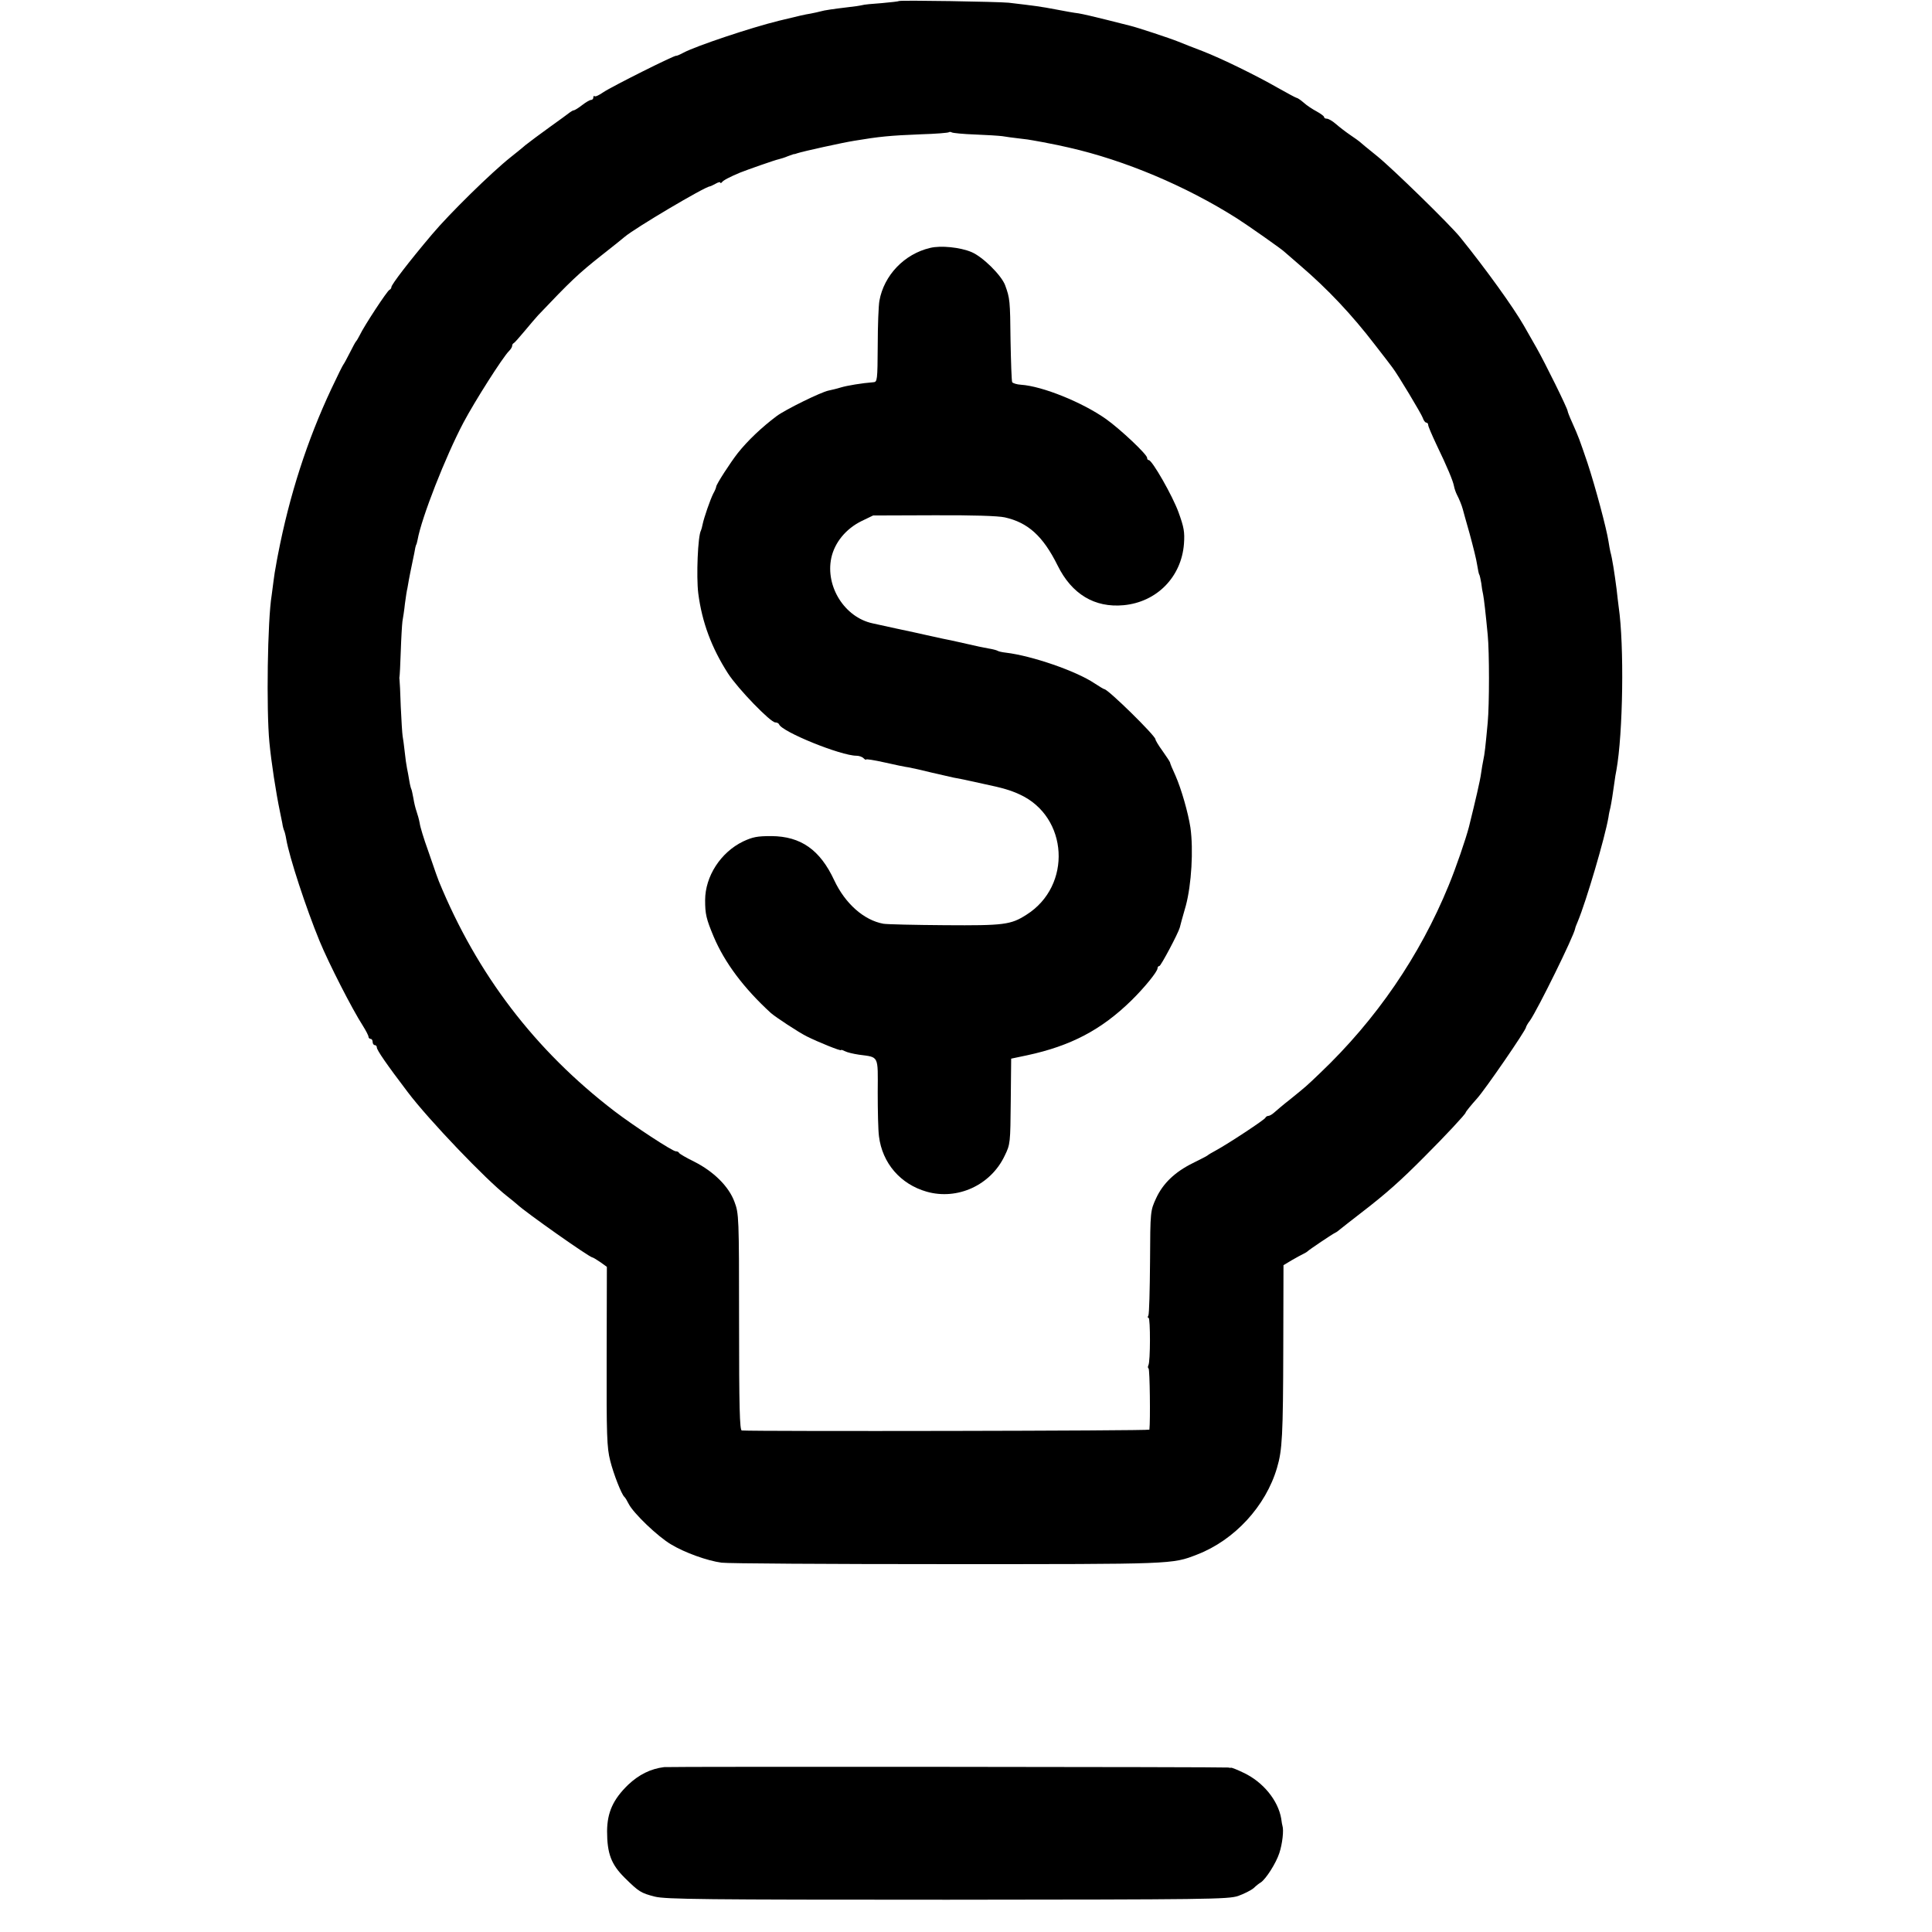 <?xml version="1.0" standalone="no"?>
<!DOCTYPE svg PUBLIC "-//W3C//DTD SVG 20010904//EN"
 "http://www.w3.org/TR/2001/REC-SVG-20010904/DTD/svg10.dtd">
<svg version="1.0" xmlns="http://www.w3.org/2000/svg"
 width="928pt" height="928pt" viewBox="0 0 928 928"
 preserveAspectRatio="xMidYMid meet">
<g transform="translate(0,928) scale(0.1,-0.1)"
fill="#000000" stroke="none">
<path d="M4318 9275 c-2 -2 -39 -6 -83 -10 -44 -3 -87 -7 -95 -10 -8 -2 -40
-7 -70 -10 -66 -8 -110 -14 -130 -20 -8 -2 -28 -7 -45 -10 -35 -6 -44 -8 -155
-35 -134 -33 -397 -121 -457 -153 -18 -10 -34 -16 -35 -15 -5 5 -312 -149
-350 -175 -20 -14 -39 -23 -42 -19 -3 3 -6 0 -6 -6 0 -7 -5 -12 -11 -12 -6 0
-25 -11 -43 -25 -18 -14 -36 -25 -40 -25 -4 0 -12 -5 -19 -10 -7 -6 -50 -37
-96 -70 -46 -33 -98 -72 -117 -87 -18 -16 -50 -41 -71 -58 -93 -74 -293 -270
-378 -371 -110 -130 -195 -241 -195 -253 0 -5 -4 -11 -9 -13 -10 -3 -123 -175
-143 -218 -7 -14 -15 -27 -18 -30 -3 -3 -16 -27 -30 -55 -14 -27 -27 -52 -30
-55 -3 -3 -29 -55 -58 -117 -117 -249 -202 -513 -257 -798 -3 -16 -8 -41 -10
-55 -3 -14 -8 -45 -11 -70 -3 -25 -7 -56 -9 -69 -20 -120 -26 -549 -11 -706 9
-95 31 -239 51 -335 3 -14 8 -38 11 -54 2 -16 7 -32 9 -36 2 -4 7 -22 10 -41
15 -87 95 -331 160 -489 45 -109 157 -328 208 -407 15 -24 27 -47 27 -53 0 -5
5 -10 10 -10 6 0 10 -7 10 -15 0 -8 5 -15 10 -15 6 0 10 -5 10 -11 0 -13 47
-81 148 -214 101 -134 377 -422 477 -500 21 -16 43 -35 49 -40 39 -37 348
-255 362 -255 3 0 19 -10 37 -22 l32 -23 -1 -430 c-1 -381 1 -438 17 -501 16
-64 54 -161 68 -174 4 -3 13 -18 21 -34 23 -45 140 -157 203 -194 66 -40 175
-79 243 -88 27 -4 515 -7 1084 -7 1092 0 1079 -1 1200 46 179 69 330 232 384
417 25 84 29 153 30 579 l1 394 40 24 c22 13 47 26 55 30 8 4 17 9 20 12 6 7
122 85 134 90 5 2 16 10 25 18 9 7 54 43 101 79 117 90 187 152 304 270 97 97
196 203 196 210 0 4 29 39 55 68 38 42 235 328 235 342 0 3 8 18 19 32 37 53
211 406 217 442 0 3 6 19 13 35 40 96 130 401 147 500 2 17 7 37 9 45 4 17 14
79 20 125 2 17 6 41 9 55 32 177 38 601 11 785 -2 17 -7 55 -10 85 -10 77 -21
149 -30 180 -2 8 -6 31 -9 50 -9 60 -63 262 -101 377 -39 114 -41 121 -74 195
-12 26 -21 50 -21 53 0 12 -109 233 -150 305 -23 41 -51 89 -61 107 -50 87
-179 267 -305 423 -48 60 -328 333 -399 390 -44 35 -82 67 -85 70 -3 3 -23 17
-45 32 -22 15 -53 39 -69 53 -16 14 -35 25 -43 25 -7 0 -13 3 -13 8 0 4 -16
16 -36 27 -19 10 -48 29 -62 42 -15 13 -30 23 -34 23 -3 0 -44 22 -90 48 -103
59 -270 141 -363 177 -38 14 -90 35 -115 45 -42 17 -197 68 -230 76 -8 2 -60
15 -115 29 -55 14 -116 28 -135 31 -19 2 -69 11 -110 19 -68 13 -97 17 -225
32 -51 5 -522 13 -527 8z m365 -641 c55 -2 115 -6 131 -8 17 -3 54 -8 81 -11
28 -3 57 -7 65 -9 8 -1 31 -6 50 -9 64 -12 85 -17 125 -26 268 -61 560 -184
805 -339 55 -35 220 -151 230 -162 3 -3 37 -32 75 -65 131 -112 249 -237 360
-382 42 -54 79 -102 83 -108 25 -32 140 -224 146 -242 4 -13 12 -23 17 -23 5
0 9 -5 9 -11 0 -7 18 -48 39 -93 54 -112 80 -175 85 -201 2 -12 9 -31 14 -41
10 -19 23 -50 28 -69 1 -5 16 -58 33 -118 16 -59 33 -126 36 -149 4 -24 8 -46
11 -49 2 -4 6 -22 9 -40 2 -19 6 -43 9 -55 4 -20 12 -89 22 -194 8 -81 8 -334
0 -420 -11 -119 -15 -153 -21 -180 -3 -14 -8 -43 -11 -65 -4 -32 -27 -131 -58
-256 -15 -58 -62 -196 -98 -283 -138 -337 -347 -643 -617 -900 -70 -67 -66
-63 -141 -124 -36 -28 -72 -59 -81 -67 -9 -8 -21 -15 -27 -15 -5 0 -12 -4 -14
-9 -3 -9 -179 -125 -238 -157 -19 -10 -37 -21 -40 -24 -3 -3 -35 -19 -71 -37
-85 -42 -143 -97 -176 -169 -27 -59 -28 -60 -29 -305 -1 -136 -4 -251 -8 -258
-4 -6 -4 -11 1 -11 9 0 9 -212 -1 -228 -3 -6 -3 -13 1 -15 6 -4 9 -251 4 -294
-1 -6 -1886 -9 -1958 -4 -10 1 -13 112 -13 521 0 507 -1 521 -22 577 -27 74
-100 146 -193 193 -39 19 -71 38 -73 42 -2 5 -9 8 -16 8 -16 0 -202 122 -295
193 -381 292 -659 656 -843 1104 -6 16 -12 33 -14 38 -2 6 -19 55 -38 110 -20
55 -38 114 -40 131 -3 17 -10 42 -15 56 -5 14 -12 42 -15 62 -4 21 -8 41 -10
45 -2 3 -7 22 -10 41 -3 19 -8 46 -11 60 -3 14 -8 49 -11 79 -3 30 -8 64 -10
75 -2 12 -6 76 -9 142 -2 67 -5 125 -6 130 -1 5 -1 11 0 14 1 3 4 57 6 120 2
63 6 129 8 145 3 17 9 55 12 85 4 30 9 64 12 75 2 11 5 29 7 40 2 11 9 47 16
80 7 33 14 67 15 75 2 8 4 15 5 15 1 0 3 11 6 23 19 106 134 399 220 562 54
102 188 313 219 344 8 8 15 19 15 24 0 6 3 12 8 14 4 2 27 28 52 58 25 30 54
64 65 76 155 163 192 199 310 292 50 39 97 77 105 84 49 42 385 241 410 243 3
0 15 6 28 13 12 7 22 9 22 5 0 -4 4 -3 8 2 6 9 39 26 87 46 35 14 169 61 185
64 8 2 29 8 45 15 17 6 30 11 30 10 0 -1 7 1 15 4 27 9 217 51 274 60 120 20
170 25 320 31 71 2 131 7 134 10 3 2 9 2 14 -1 5 -3 55 -8 111 -10z"/>
<path d="M4467 8089 c-123 -29 -221 -131 -243 -254 -4 -22 -8 -118 -8 -215 -1
-167 -2 -175 -21 -176 -54 -4 -126 -16 -156 -25 -19 -6 -45 -12 -59 -15 -36
-7 -209 -92 -250 -123 -72 -54 -139 -118 -186 -177 -36 -46 -104 -151 -104
-162 0 -4 -6 -19 -14 -33 -15 -30 -44 -114 -51 -147 -2 -12 -6 -25 -8 -30 -15
-25 -23 -221 -13 -302 18 -139 64 -262 143 -385 48 -74 204 -235 227 -235 8 0
16 -4 18 -9 13 -36 297 -151 372 -151 12 0 27 -5 34 -12 7 -7 12 -9 12 -6 0 3
39 -3 88 -14 48 -11 101 -22 117 -24 17 -3 66 -14 110 -25 44 -10 91 -21 105
-24 23 -4 38 -7 98 -20 12 -3 32 -7 45 -10 95 -20 129 -30 175 -51 234 -107
253 -439 32 -578 -75 -48 -108 -52 -390 -50 -146 1 -279 4 -297 7 -93 17 -183
96 -236 209 -68 146 -160 211 -302 212 -67 0 -89 -4 -136 -26 -107 -52 -182
-167 -182 -282 0 -66 5 -89 41 -175 53 -125 144 -247 275 -367 23 -20 132 -92
172 -112 56 -28 165 -72 165 -66 0 3 8 0 18 -5 11 -6 41 -13 68 -17 97 -13 91
-1 90 -181 0 -87 2 -182 6 -211 16 -129 103 -230 229 -266 148 -42 308 31 375
173 27 55 27 61 29 261 l2 205 76 16 c210 45 357 122 502 264 62 61 125 138
125 154 0 6 4 11 9 11 7 0 91 158 98 185 1 6 14 53 29 105 27 101 37 268 22
375 -11 71 -43 184 -72 250 -14 30 -26 59 -26 63 -1 4 -17 28 -36 55 -19 26
-34 51 -34 56 0 17 -228 241 -246 241 -3 0 -24 13 -47 28 -88 59 -300 132
-425 147 -18 2 -36 6 -40 9 -5 3 -24 8 -43 11 -19 3 -62 12 -95 20 -34 8 -73
16 -85 19 -13 2 -58 12 -99 21 -41 9 -115 26 -165 36 -49 11 -101 22 -114 25
-134 29 -227 177 -198 314 16 74 70 140 145 177 l56 27 291 1 c185 1 309 -3
341 -10 112 -25 184 -90 254 -231 68 -138 178 -204 317 -191 160 15 278 136
290 295 4 57 0 79 -26 151 -29 80 -127 251 -143 251 -5 0 -8 5 -8 11 0 16
-127 136 -197 186 -113 80 -305 158 -409 165 -19 1 -38 7 -42 12 -3 5 -6 96
-8 200 -2 193 -3 203 -26 266 -18 48 -107 136 -161 159 -54 23 -148 33 -200
20z"/>
<path d="M3190 792 c-65 -8 -121 -36 -173 -85 -72 -70 -100 -132 -101 -222 0
-109 20 -161 86 -226 67 -66 77 -72 143 -89 52 -13 233 -15 1405 -15 1254 1
1348 2 1397 18 28 10 62 27 75 38 12 12 28 24 34 27 25 17 73 92 89 141 15 45
22 111 15 131 -1 3 -4 18 -6 35 -15 87 -87 176 -181 220 -29 14 -56 25 -60 24
-4 -1 -10 0 -13 1 -8 3 -2681 5 -2710 2z"/>
</g>
</svg>
